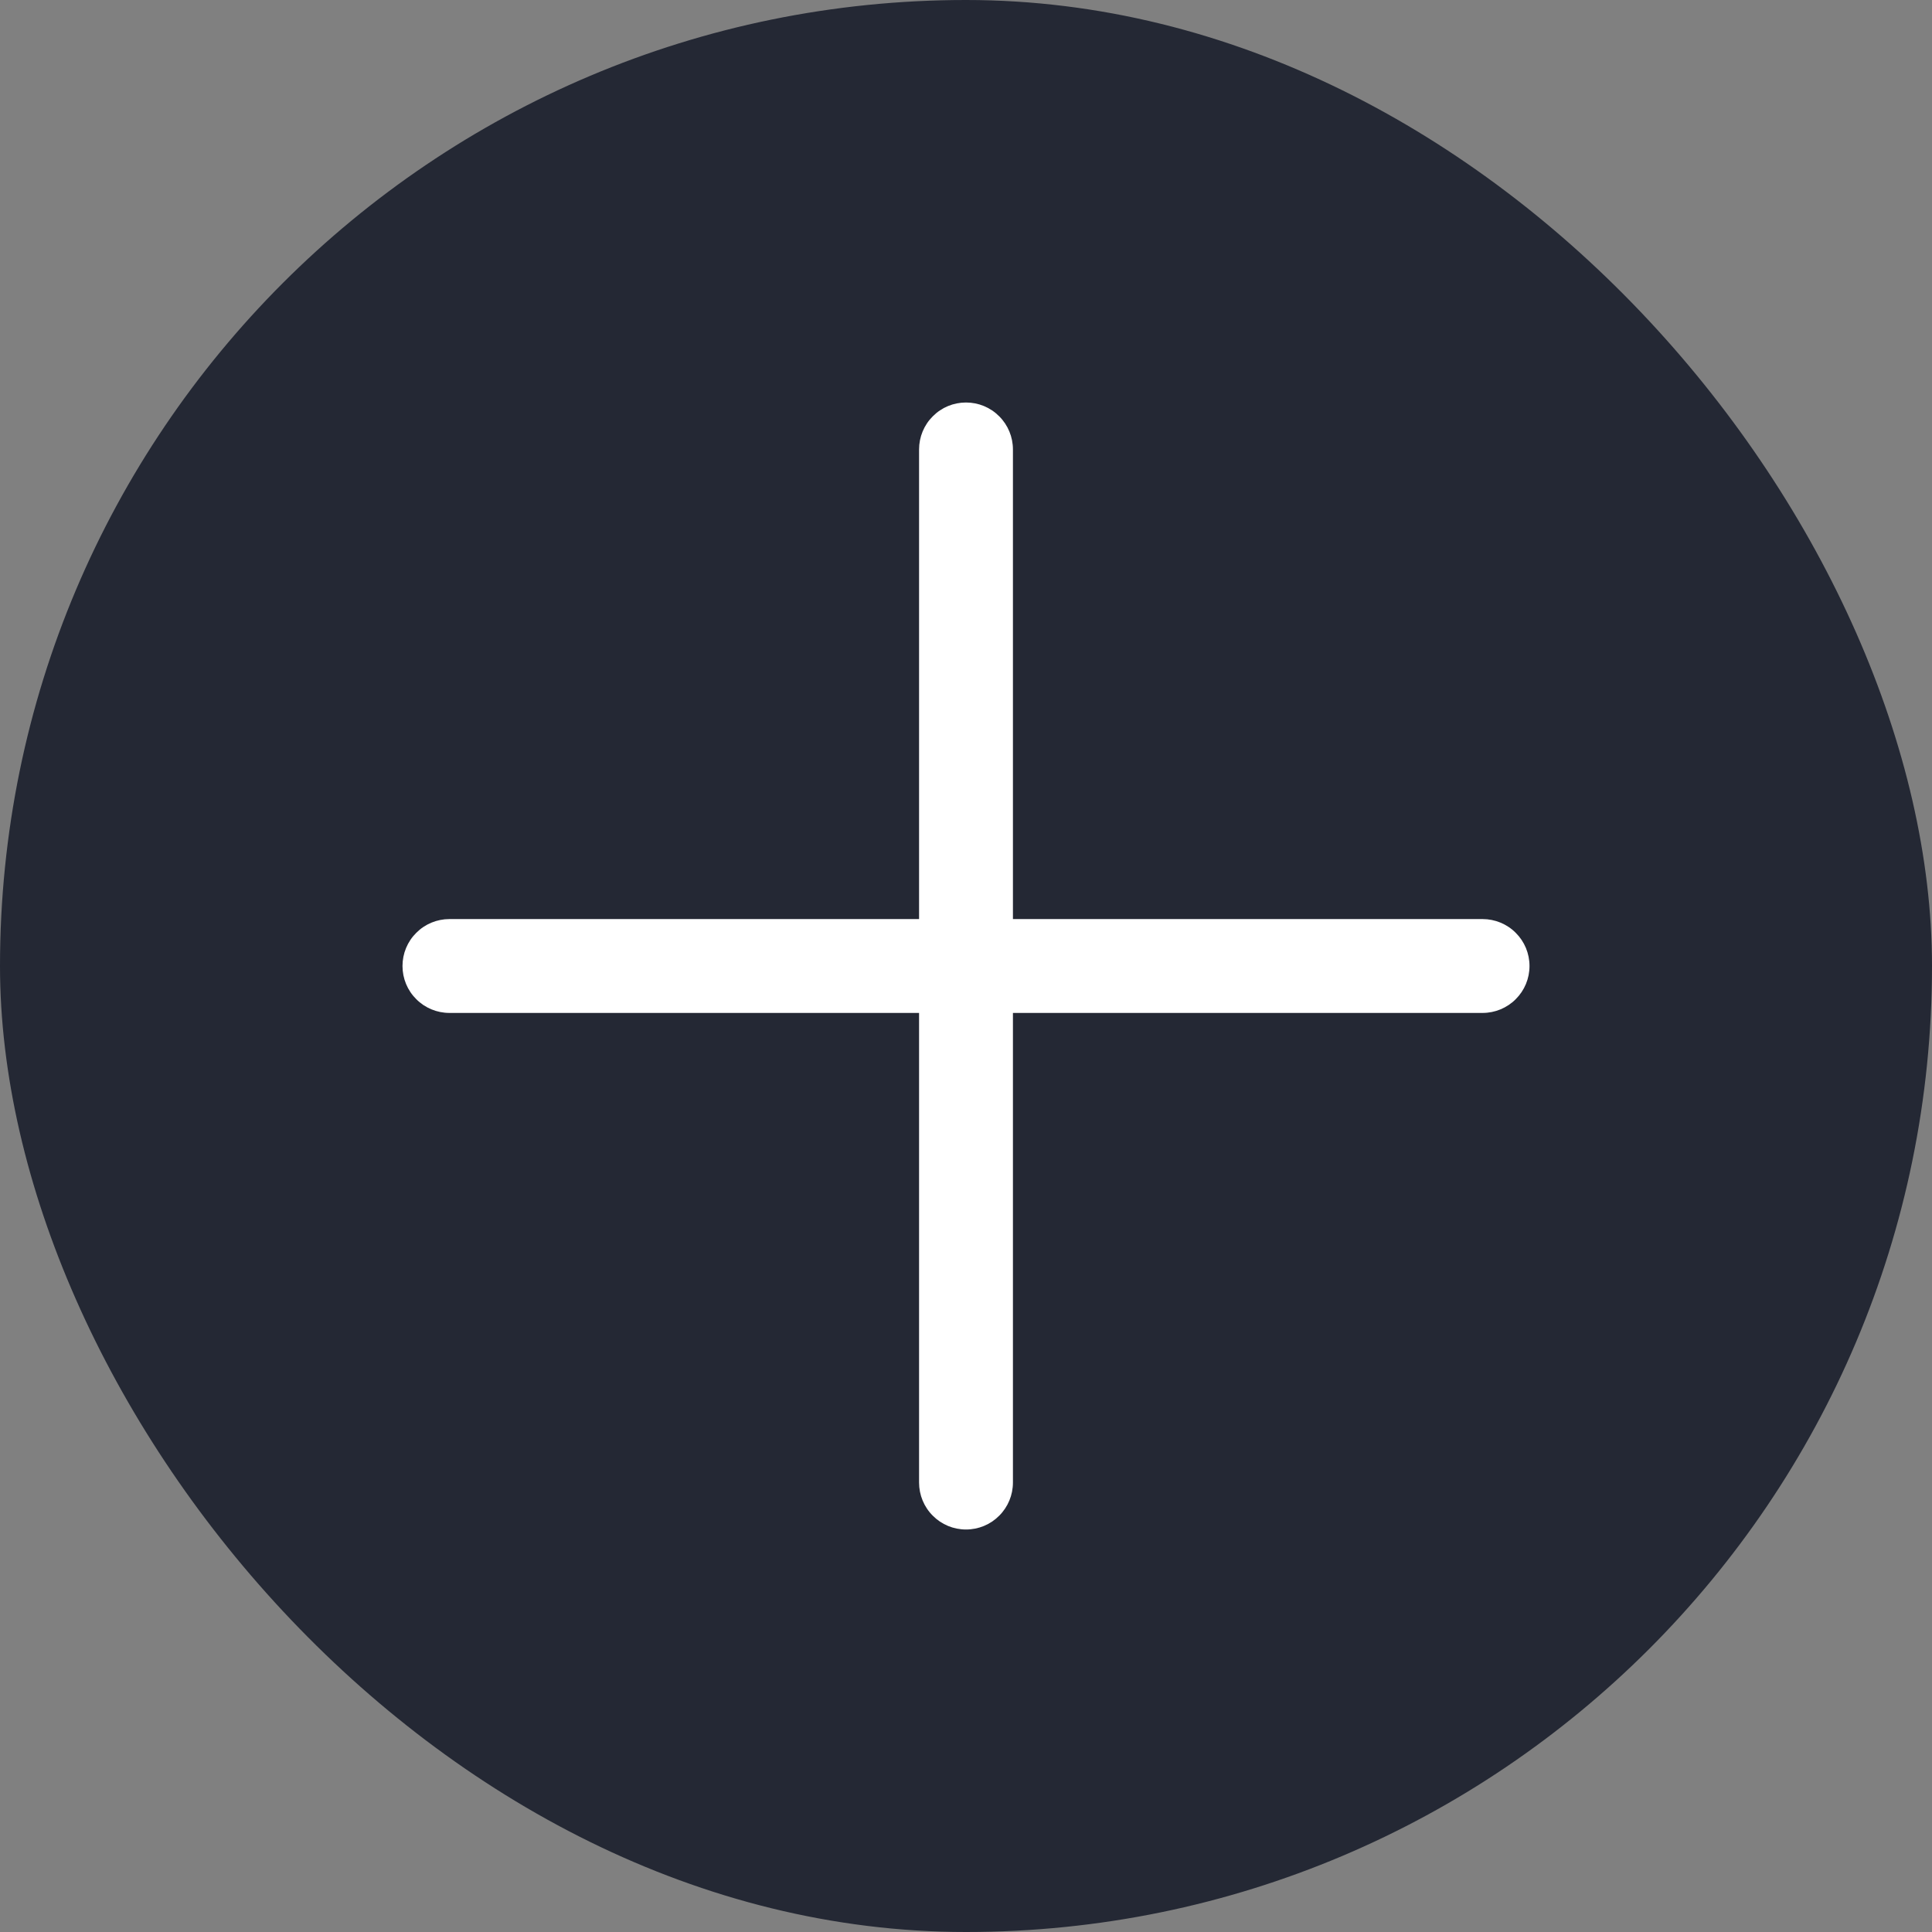 <svg width="24" height="24" viewBox="0 0 24 24" fill="none" xmlns="http://www.w3.org/2000/svg">
<rect x="0" y="0" width="24" height="24" fill="#808080" stroke="none"/>
<rect width="24" height="24" rx="12" fill="#242834"/>
<path d="M19 12C19 12.155 18.939 12.303 18.829 12.412C18.72 12.522 18.571 12.583 18.417 12.583H12.583V18.417C12.583 18.571 12.522 18.72 12.412 18.829C12.303 18.939 12.155 19 12 19C11.845 19 11.697 18.939 11.588 18.829C11.478 18.72 11.417 18.571 11.417 18.417V12.583H5.583C5.429 12.583 5.28 12.522 5.171 12.412C5.061 12.303 5 12.155 5 12C5 11.845 5.061 11.697 5.171 11.588C5.28 11.478 5.429 11.417 5.583 11.417H11.417V5.583C11.417 5.429 11.478 5.28 11.588 5.171C11.697 5.061 11.845 5 12 5C12.155 5 12.303 5.061 12.412 5.171C12.522 5.28 12.583 5.429 12.583 5.583V11.417H18.417C18.571 11.417 18.72 11.478 18.829 11.588C18.939 11.697 19 11.845 19 12Z" fill="white"/>
</svg>
